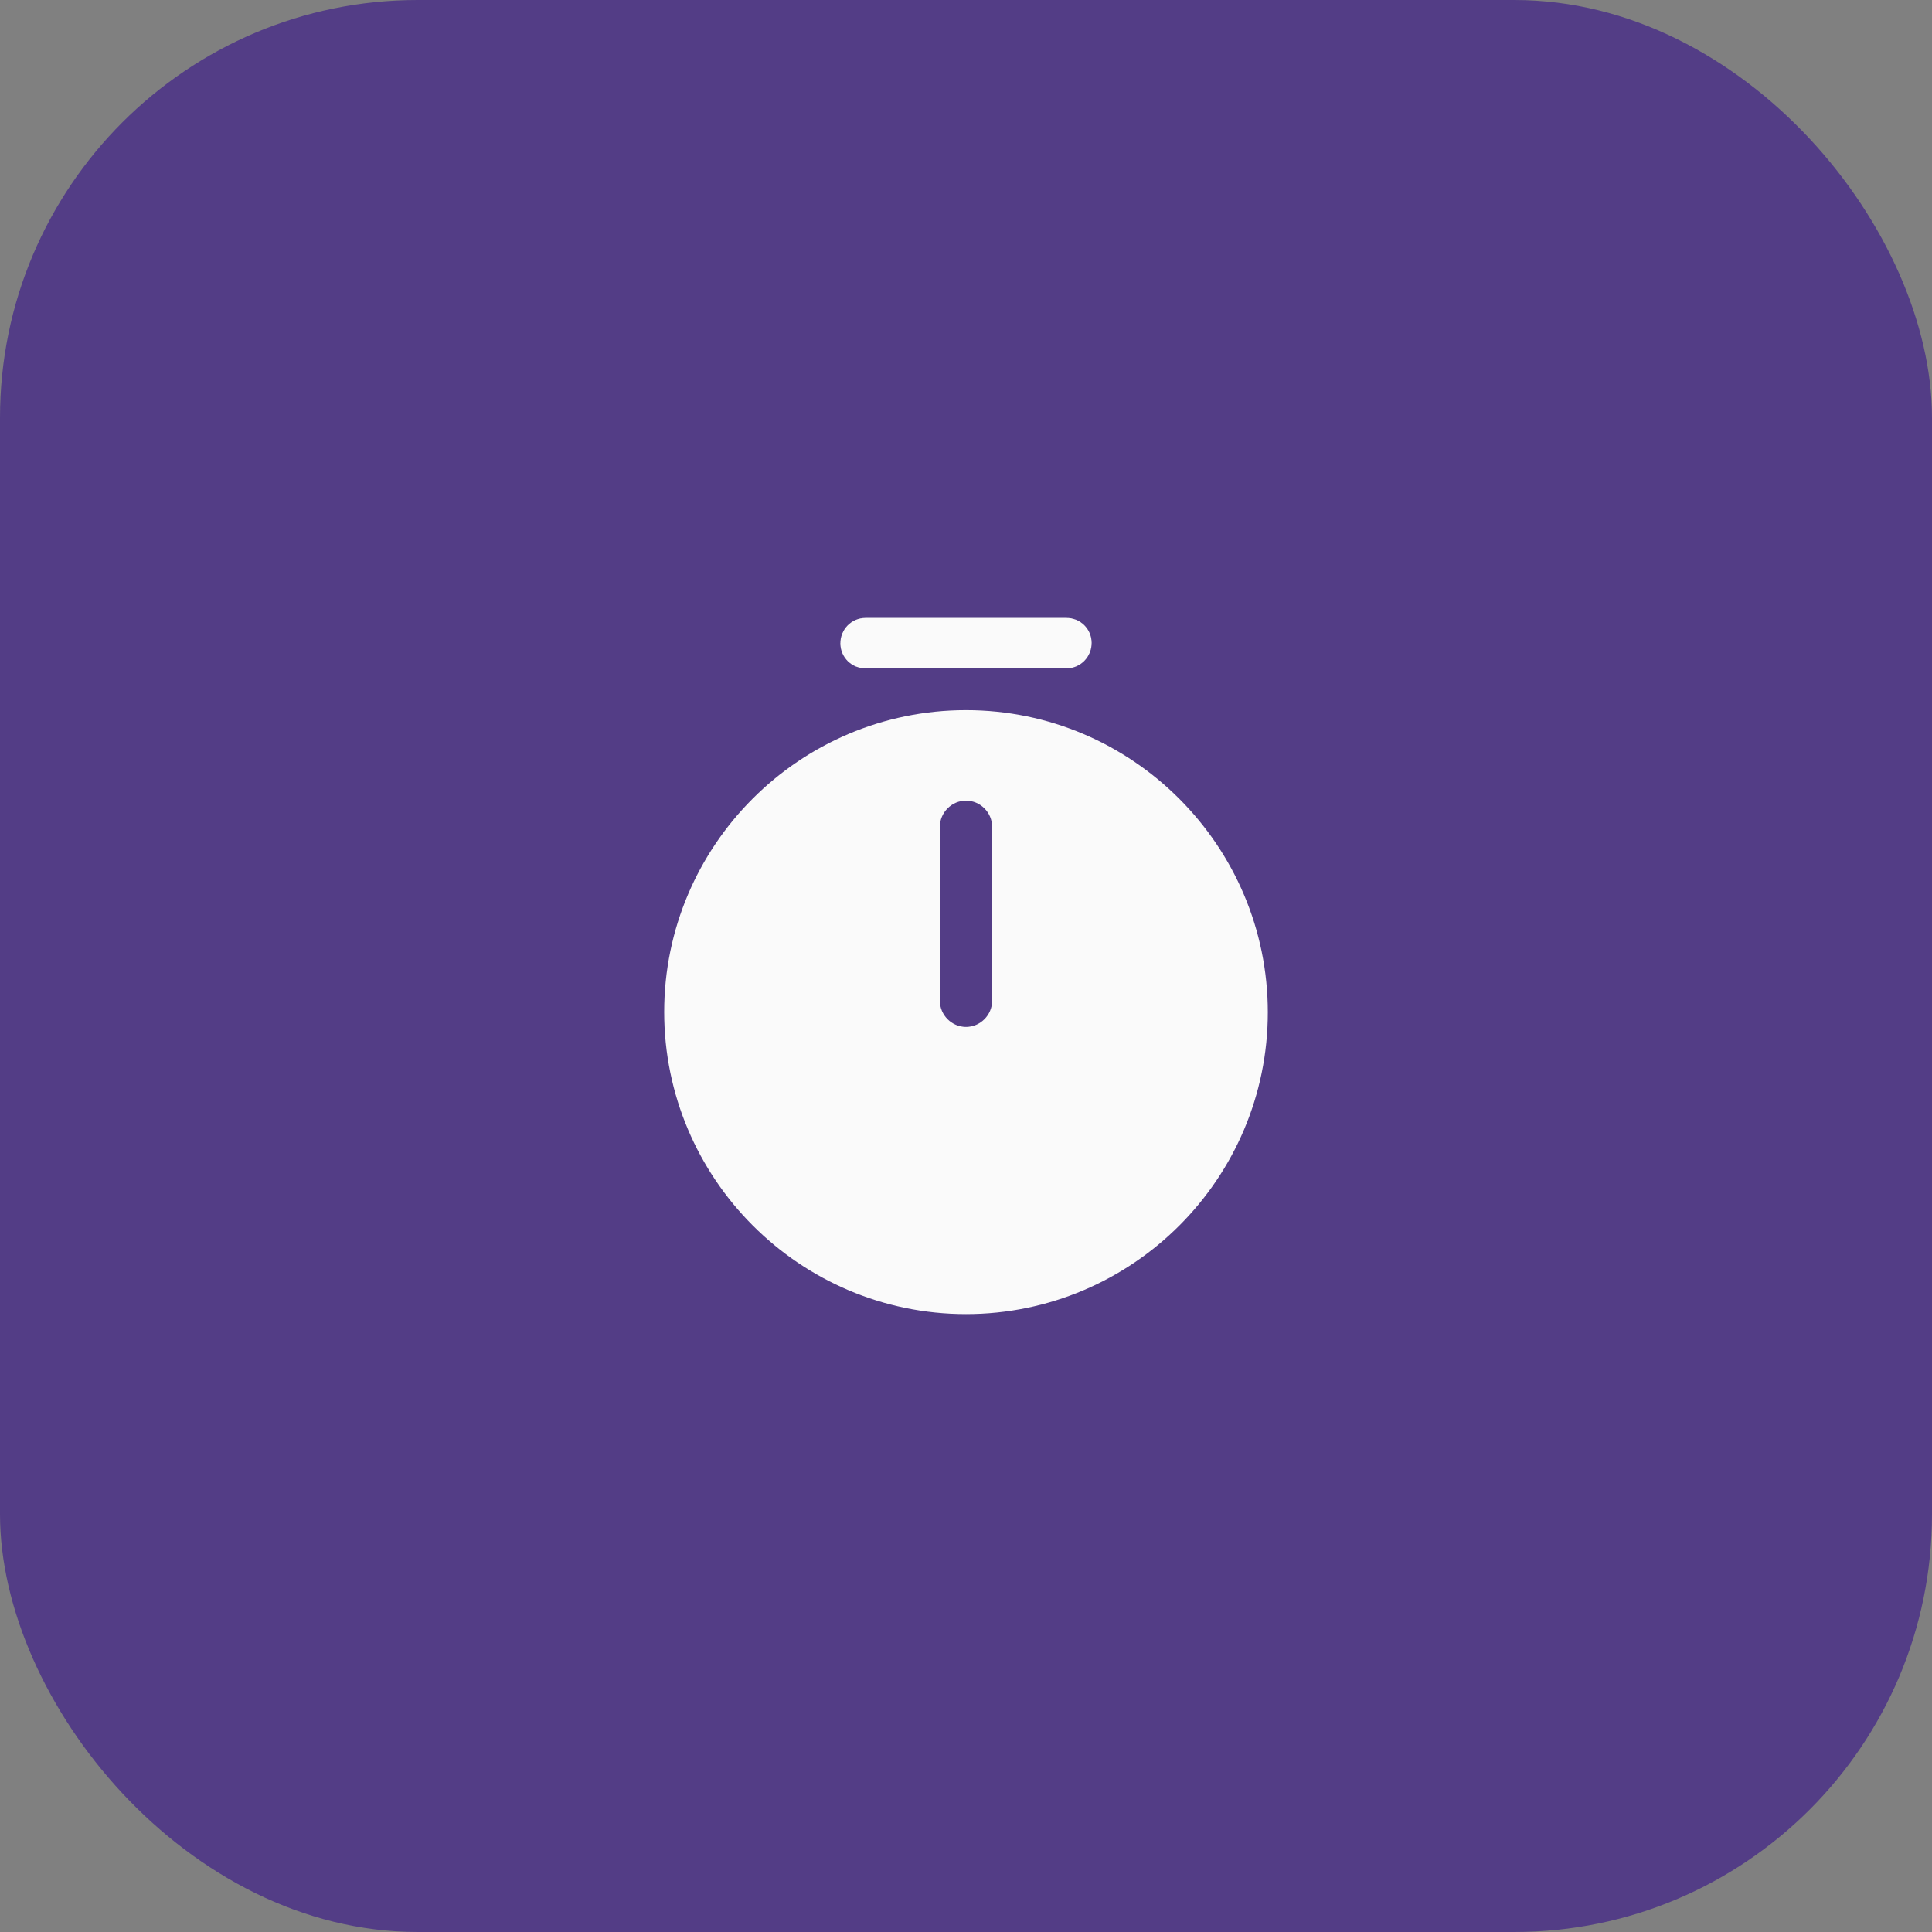 <svg width="74" height="74" viewBox="0 0 74 74" fill="none" xmlns="http://www.w3.org/2000/svg">
<rect x="0" y="0" width="74" height="74" fill="#808080" stroke="none"/>
<rect width="74" height="74" rx="16" fill="#533D86"/>
<path d="M26.19 38.76C26.19 32.801 31.041 27.95 37 27.95C42.958 27.95 47.81 32.813 47.81 38.773C47.81 44.732 42.959 49.583 37 49.583C31.042 49.583 26.19 44.72 26.19 38.76ZM37 40.083C37.961 40.083 38.75 39.294 38.75 38.333V31.667C38.75 30.706 37.961 29.917 37 29.917C36.039 29.917 35.25 30.706 35.25 31.667V38.333C35.25 39.294 36.039 40.083 37 40.083Z" fill="#FAFAFA" stroke="#FAFAFA" stroke-width="1.5"/>
<path d="M40.853 24.85H33.147C33.028 24.85 32.937 24.759 32.937 24.64C32.937 24.507 33.041 24.417 33.147 24.417H40.853C40.972 24.417 41.063 24.508 41.063 24.627C41.063 24.759 40.959 24.85 40.853 24.85Z" fill="#FAFAFA" stroke="#FAFAFA" stroke-width="1.5"/>
</svg>
